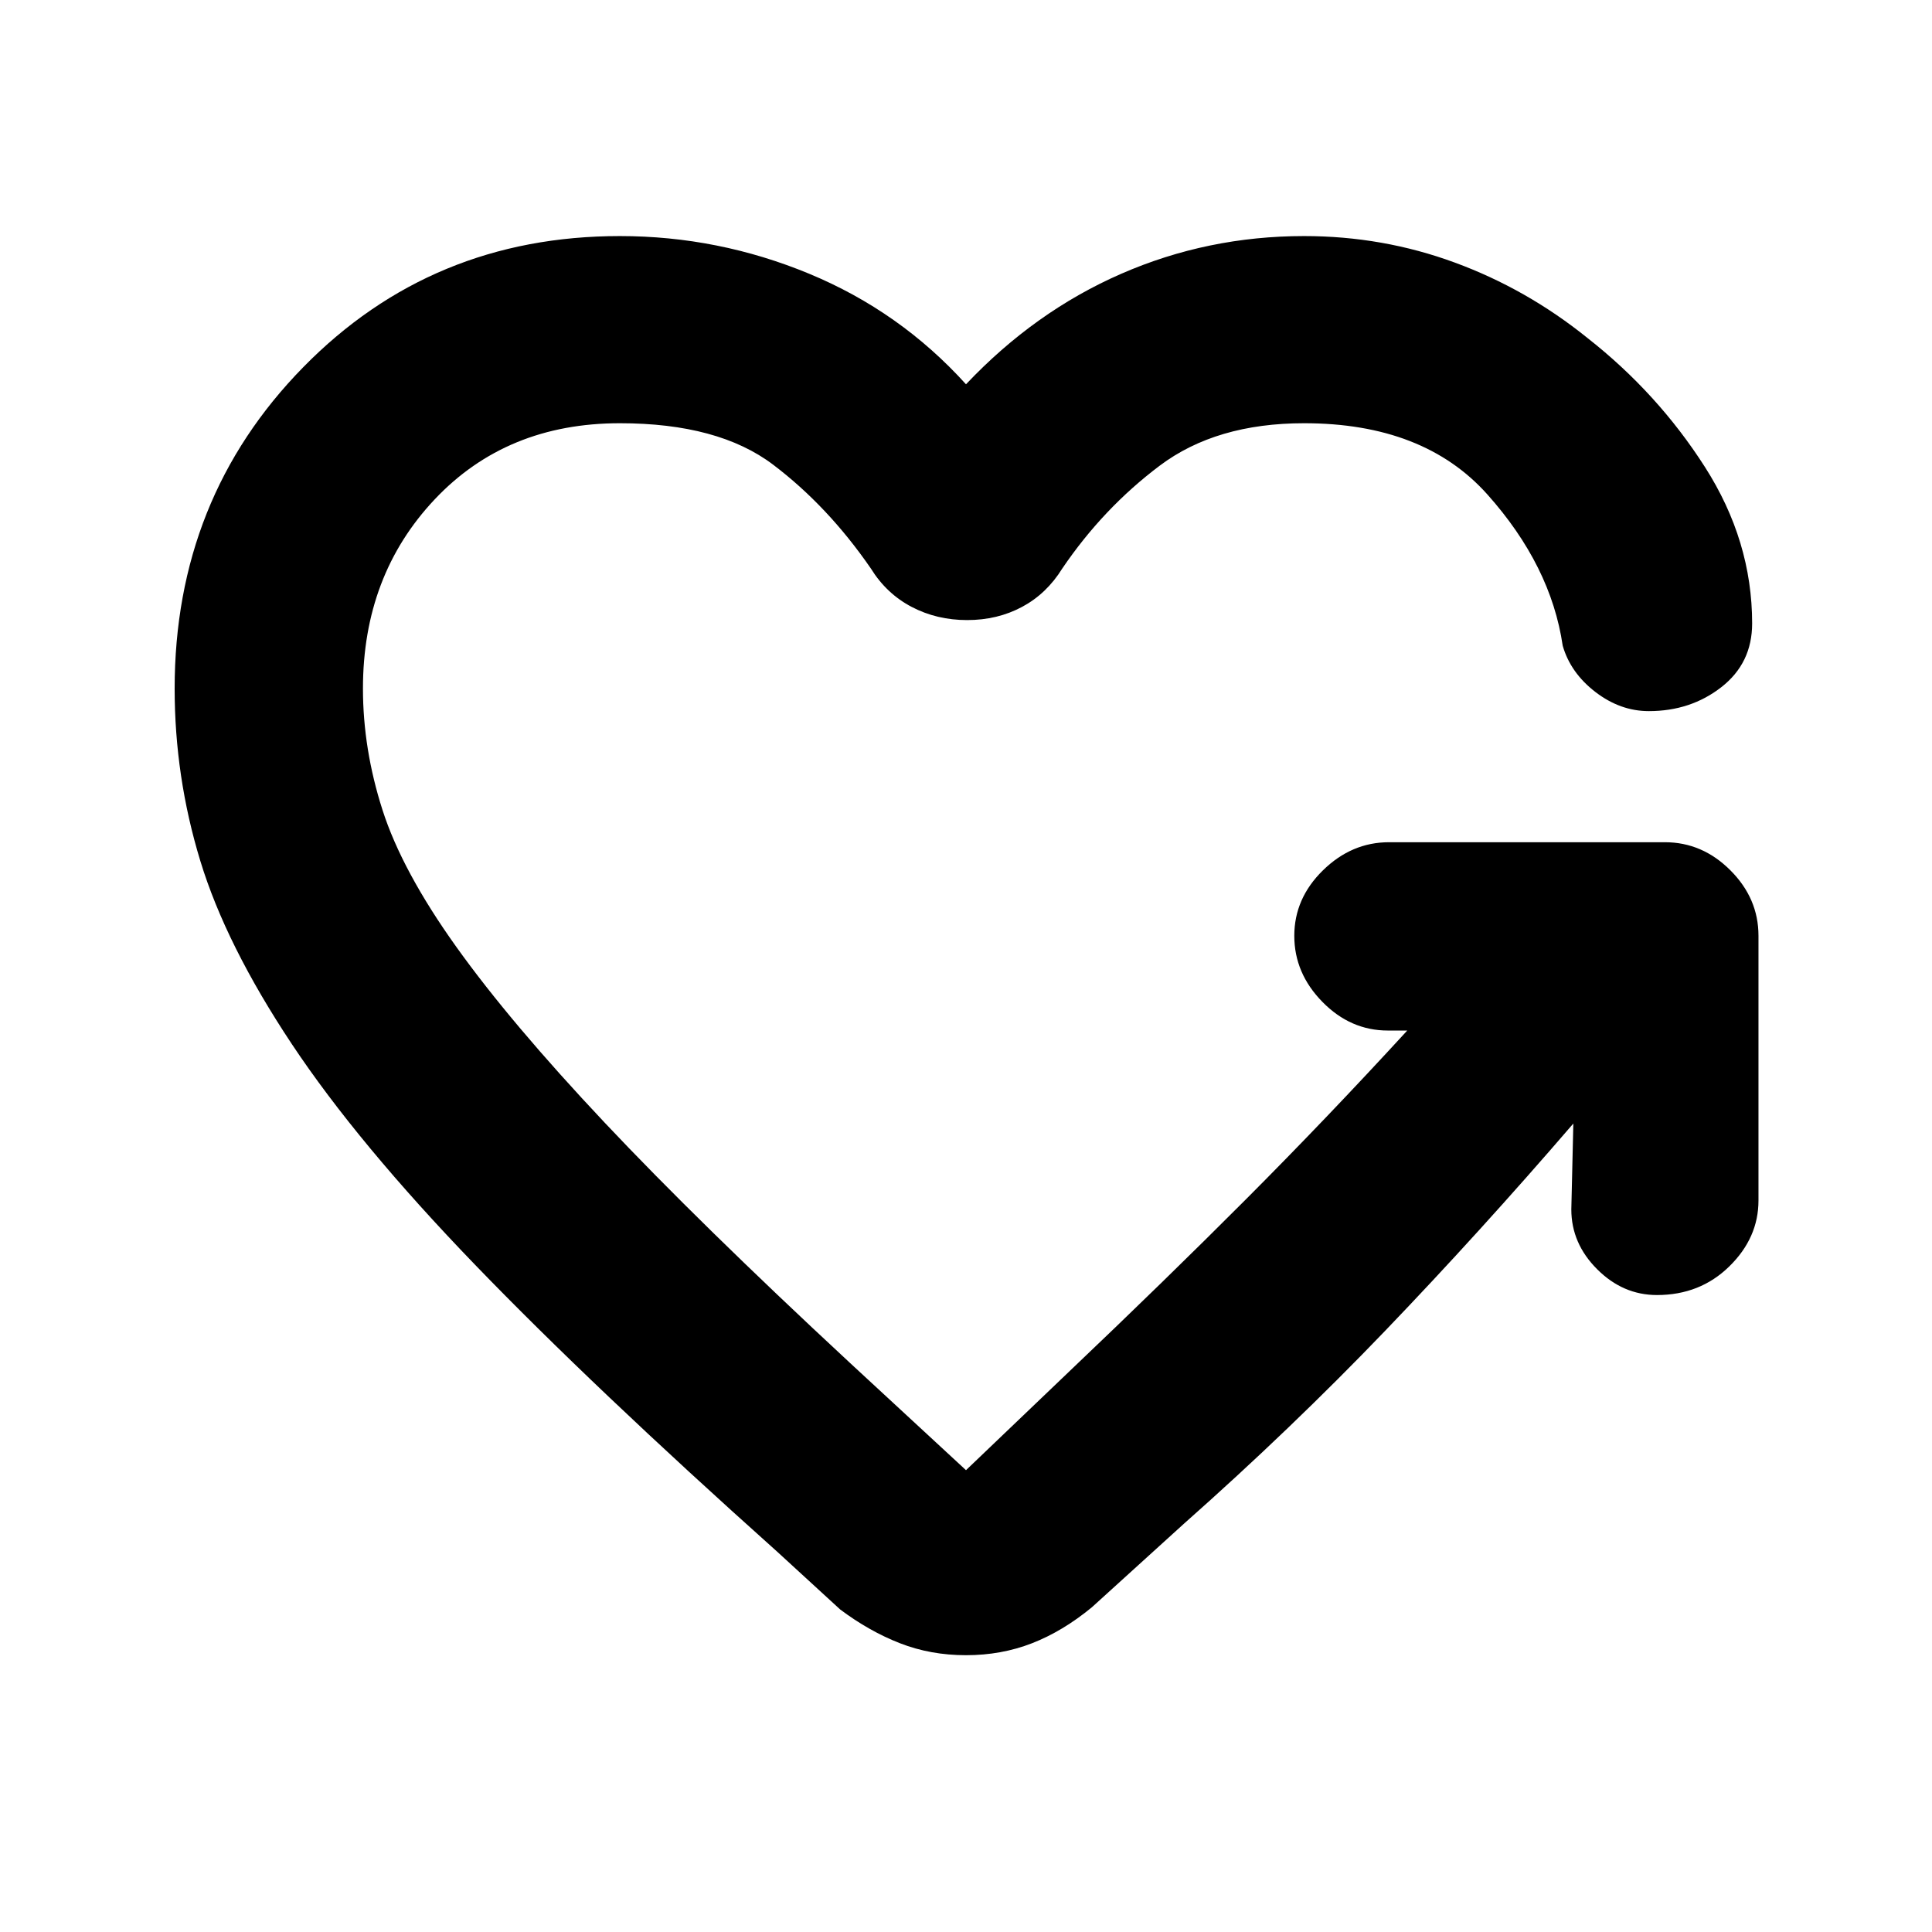 <svg xmlns="http://www.w3.org/2000/svg" height="20" viewBox="0 -960 960 960" width="20"><path d="M480.57-651.89q-15.09 0-27.58-6.55-12.49-6.54-20.25-19.06-21.35-30.98-48.56-51.59-27.2-20.61-76.18-20.61-56.3 0-91.98 37.81-35.67 37.8-35.67 94.04 0 30.07 9.72 60.35 9.71 30.28 36.65 67.97 26.93 37.68 73.77 87.4 46.84 49.72 121.64 119.15l57.87 53.5 50.85-48.61q48.11-45.74 88.29-86.02 40.18-40.28 80.12-83.82h-9.63q-18.59 0-32.54-14.24-13.96-14.24-13.96-32.83 0-18.59 14.24-32.54 14.24-13.96 32.83-13.96h137.08q18.59 0 32.55 13.96 13.95 13.95 13.95 32.54v131.5q0 18.59-14.52 32.79-14.52 14.21-35.93 14.21-16.9 0-29.72-12.83-12.83-12.82-12.83-29.71l1-42.68q-46.45 53.94-93.33 102.8-46.88 48.86-100.02 95.92l-45.91 41.67q-14.45 11.9-29.69 17.84-15.24 5.95-32.83 5.95-17.59 0-32.83-5.95-15.24-5.94-29.69-16.77l-31.5-28.89q-91.37-81.74-149.81-142.27-58.43-60.54-91.16-109.78-32.73-49.23-45.48-91.03-12.75-41.79-12.75-85.62 0-94.48 63.87-159.66Q214.52-842.7 308-842.7q48.93 0 94.12 18.74 45.18 18.74 77.88 54.91 34.2-36.17 77.13-54.91Q600.07-842.7 648-842.7q39.07 0 74.85 13.16 35.78 13.15 65.91 37.45 34.89 27.37 58.38 64.09 23.49 36.72 23.49 77.78 0 19.72-15.27 31.64-15.27 11.93-36.06 11.93-14.19 0-26.55-9.5-12.36-9.5-16.25-23-5.83-39.76-37.42-75.15-31.6-35.4-91.08-35.4-43.72 0-71.77 21.11-28.06 21.11-48.4 51.09-7.76 12.52-19.97 19.06-12.21 6.55-27.29 6.55Z"/></svg>